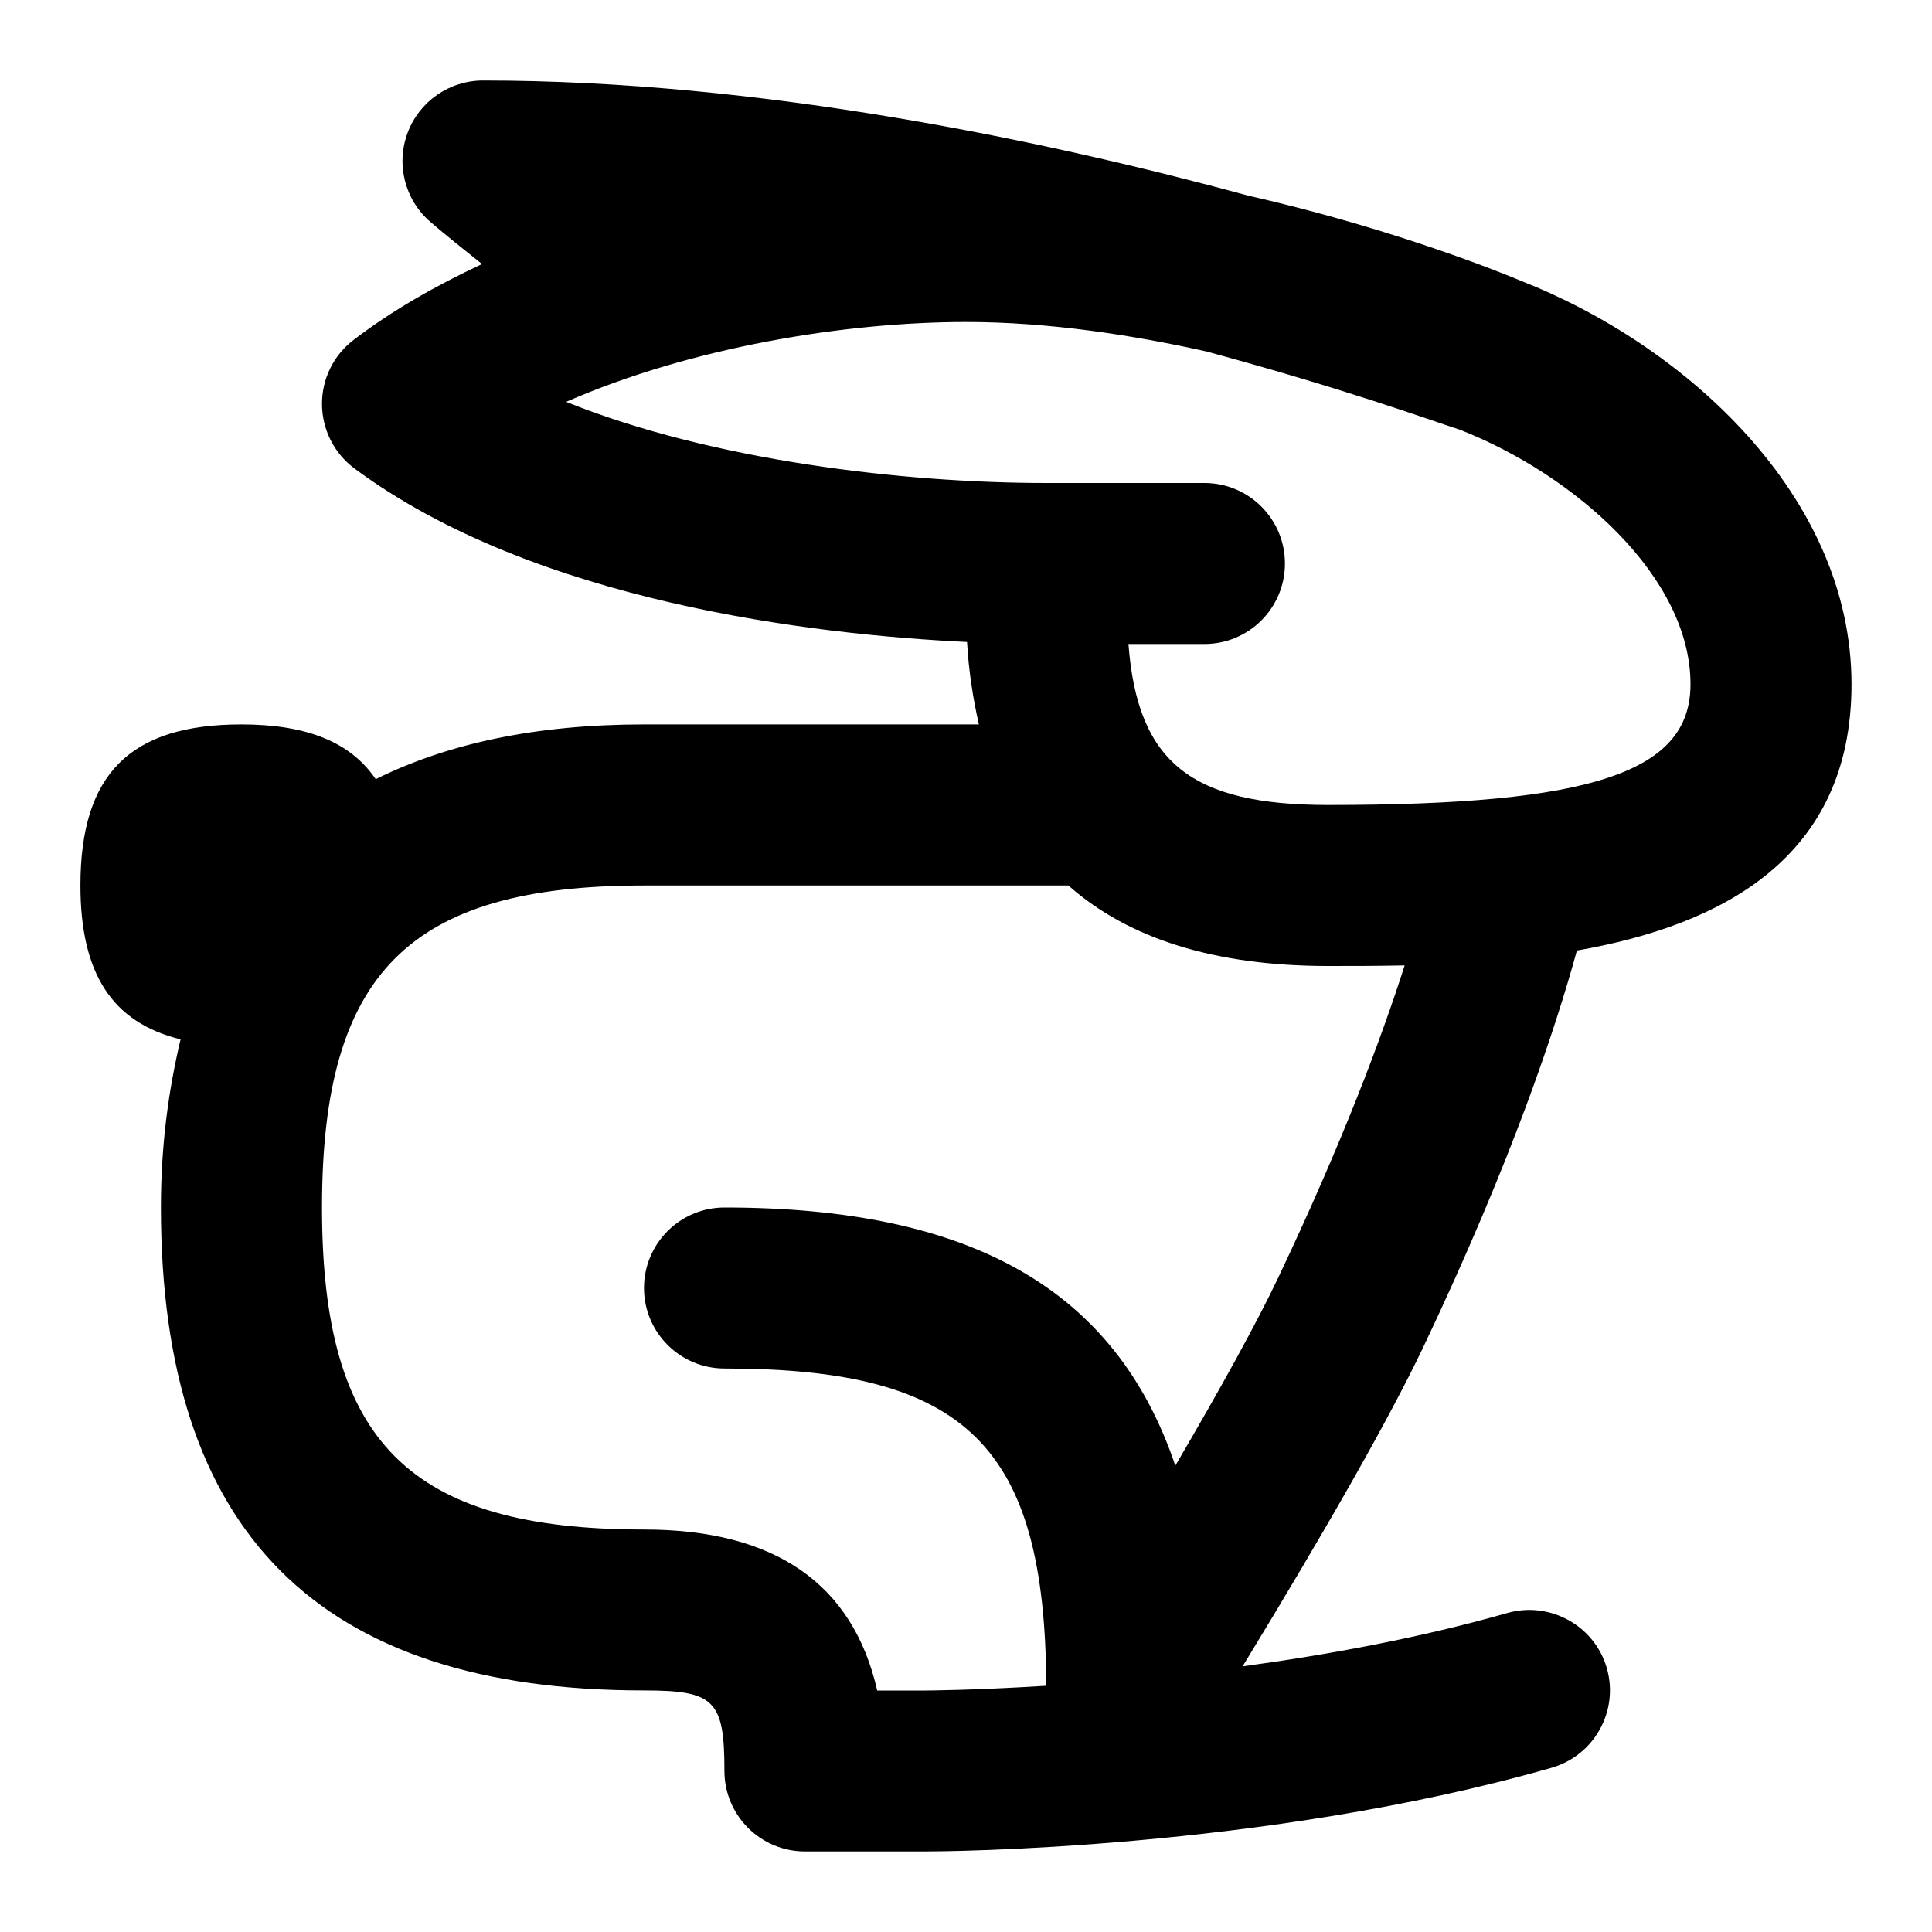 <svg id="Layer_1" viewBox="0 0 24 24" xmlns="http://www.w3.org/2000/svg" data-name="Layer 1"><path d="m19.59 11.808c1.78-.312 3.41-1.135 3.41-3.308 0-2.349-2.075-4.215-4.106-5.011-.091-.039-1.505-.632-3.386-1.058-2.497-.679-6.039-1.431-9.508-1.431-.417 0-.792.26-.937.651-.146.392-.033.833.283 1.105.198.171.423.348.642.524-.571.267-1.115.575-1.596.943-.25.191-.395.488-.392.802s.152.608.404.795c2.242 1.662 5.709 2.064 7.609 2.155.021.369.075.706.147 1.024h-4.161c-1.347 0-2.442.239-3.332.68-.312-.46-.854-.68-1.668-.68-1.383 0-2 .617-2 2 0 1.096.395 1.704 1.244 1.912-.148.627-.244 1.306-.244 2.088 0 4.038 1.962 6 6 6 .878 0 1 .122 1 1 0 .552.448 1 1 1h1.5c.169 0 4.182-.012 7.774-1.039.531-.152.839-.705.688-1.236-.152-.532-.709-.836-1.236-.687-1.089.311-2.236.52-3.289.663 1.062-1.741 1.83-3.094 2.25-3.977 1.096-2.308 1.639-3.952 1.903-4.916zm-12.557-6.816c1.554-.68 3.469-.992 4.967-.992 1.018 0 2.058.159 2.987.366 1.747.474 2.742.841 3.15.973 1.423.559 2.863 1.824 2.863 3.161 0 1.093-1.22 1.5-4.5 1.5-1.691 0-2.369-.517-2.482-2h.944c.553 0 1-.448 1-1s-.447-1-1-1h-1.962c-1.775 0-4.155-.278-5.967-1.008zm7.567 13.214c-.74-2.191-2.541-3.206-5.6-3.206-.552 0-1 .448-1 1s.448 1 1 1c3.006 0 3.984.963 3.997 3.941-.898.056-1.482.059-1.497.059h-.603c-.303-1.328-1.273-2-2.897-2-2.916 0-4-1.084-4-4s1.084-4 4-4h5.272c.749.664 1.825 1 3.228 1 .289 0 .609 0 .949-.007-.29.906-.77 2.192-1.569 3.875-.268.565-.709 1.365-1.28 2.339z"/></svg>